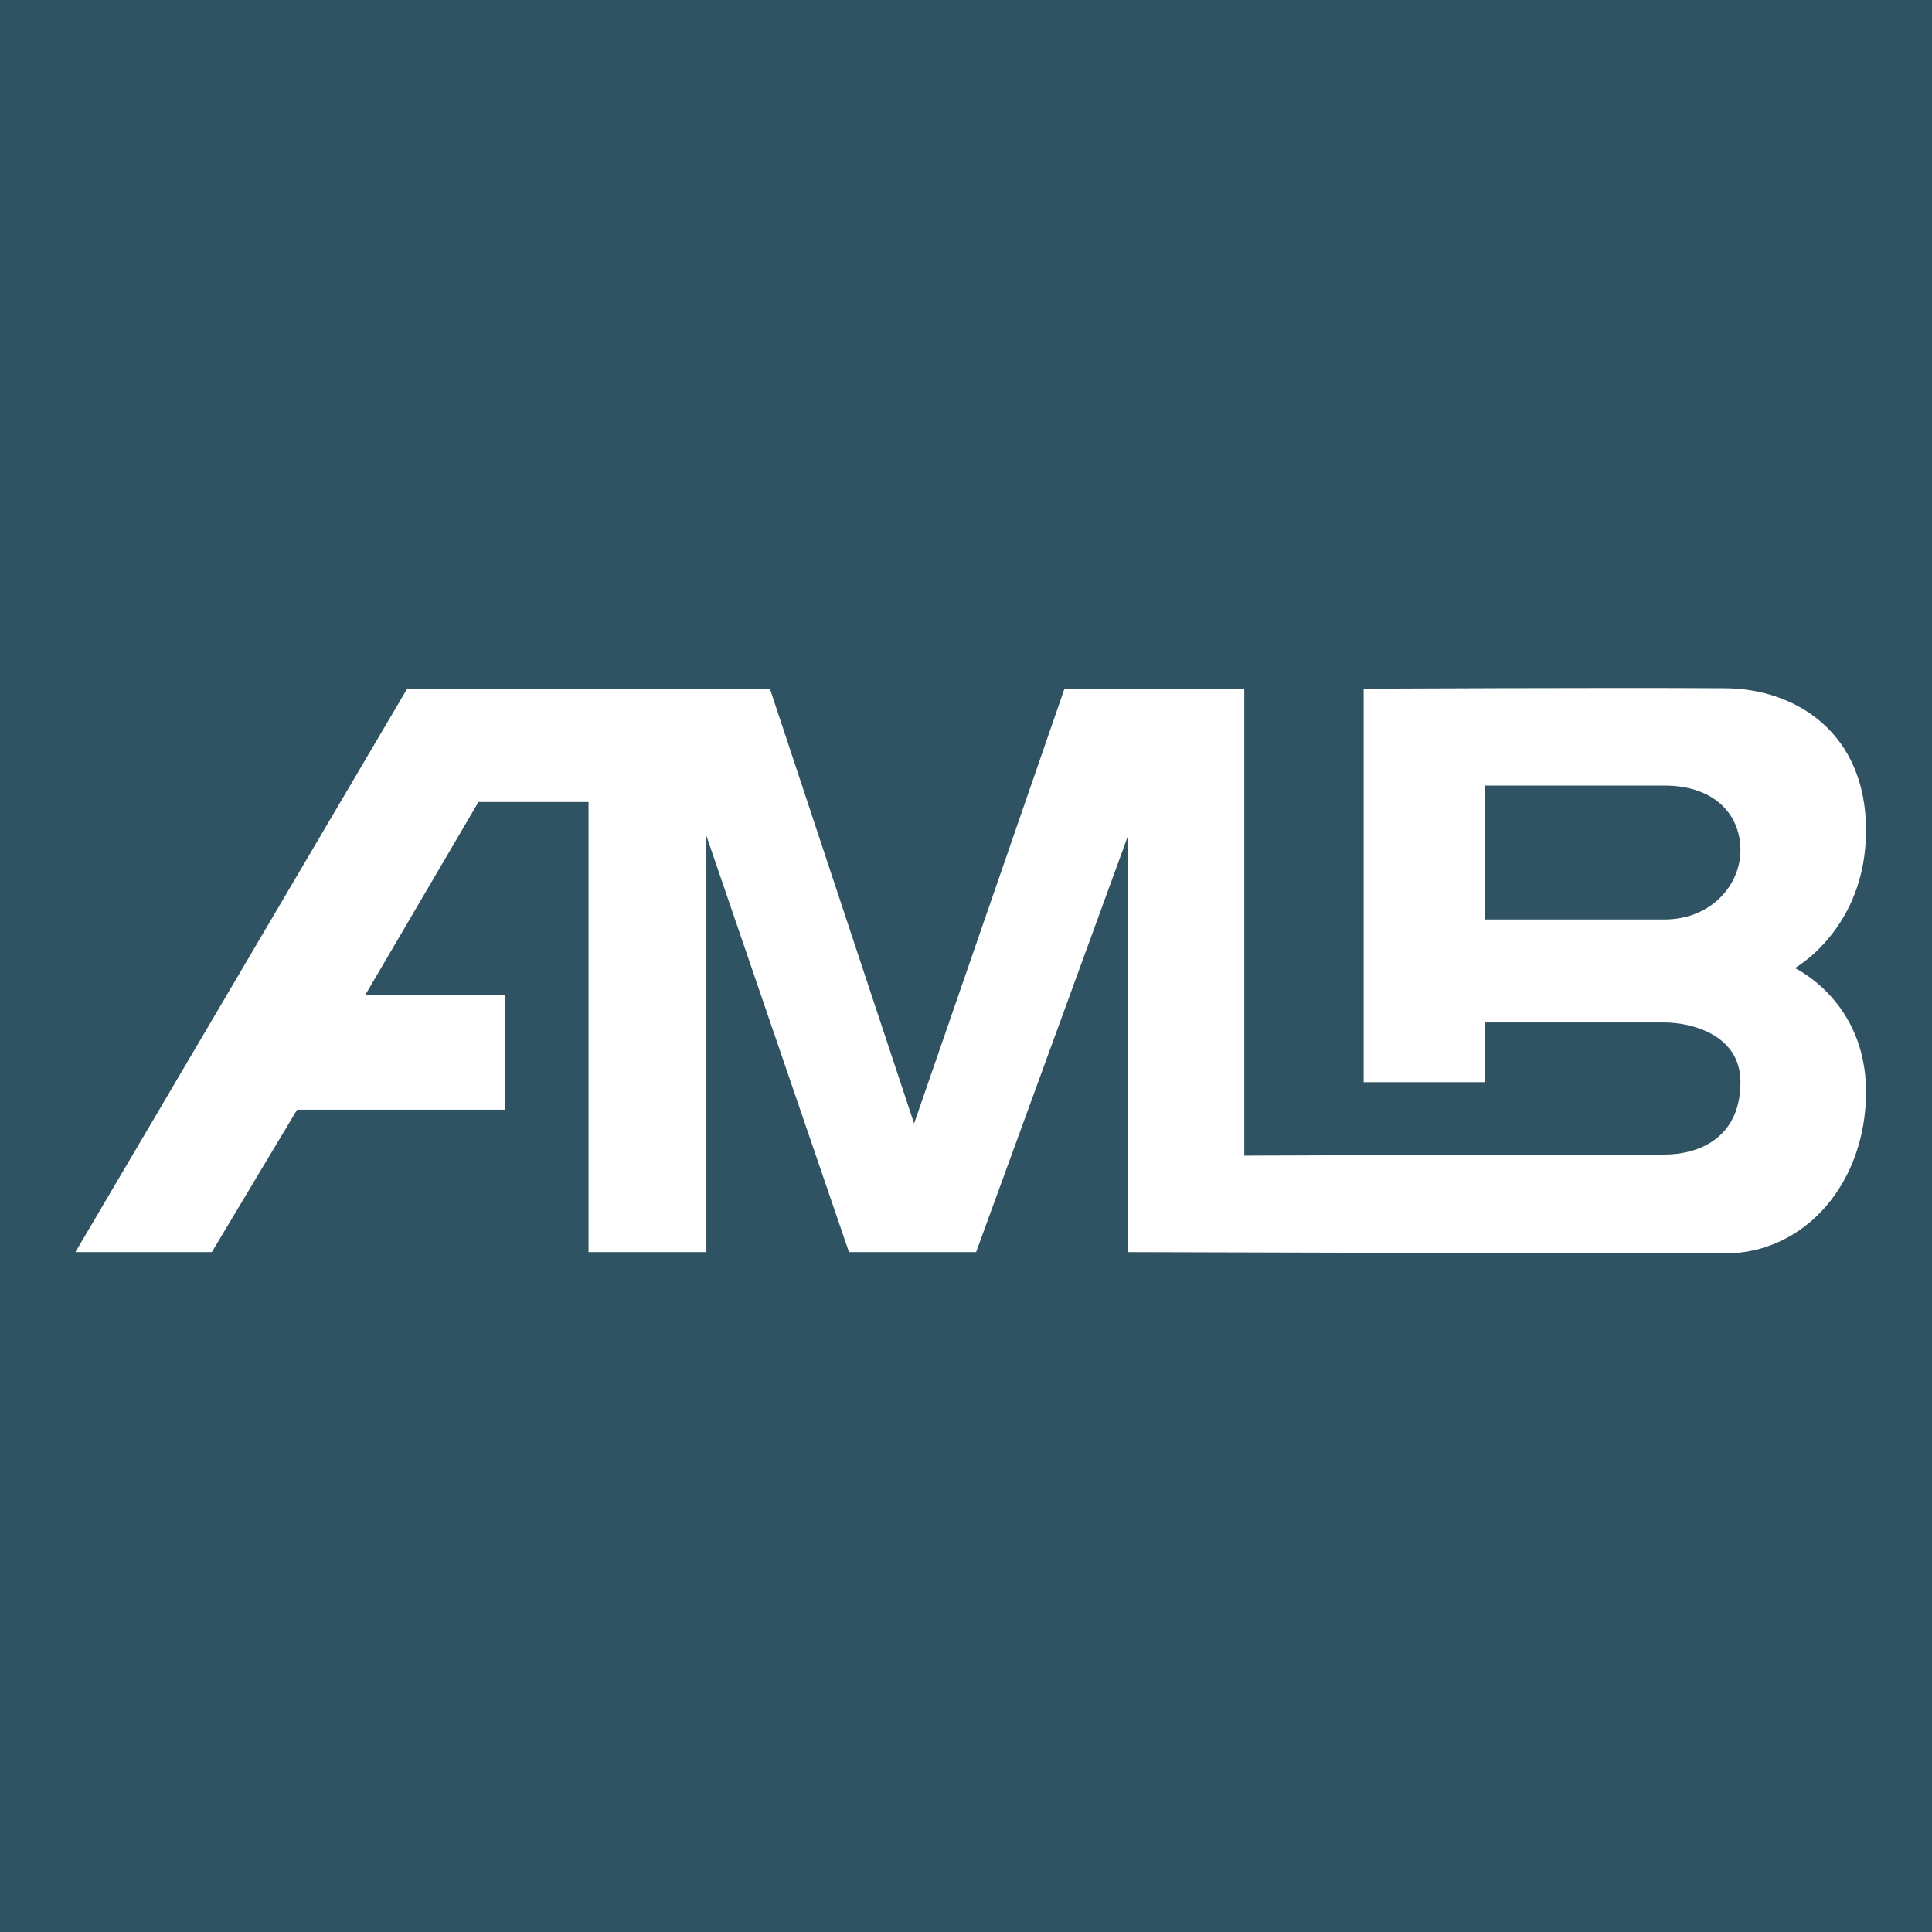 <svg width="205" height="205" viewBox="0 0 205 205" fill="none" xmlns="http://www.w3.org/2000/svg">
<rect width="205" height="205" fill="#305363"/>
<path fill-rule="evenodd" clip-rule="evenodd" d="M8 132.857H22.476L31.523 117.749H53.565V105.566H38.761L50.769 85.098H62.448V132.857H74.95V88.672L90.083 132.857H103.572L119.692 88.672V132.857C119.692 132.857 166.563 133 183.011 133C191.556 133 198 125.506 198 115.851C198 106.195 190.443 102.72 190.443 102.72C190.443 102.72 198 98.54 198 88.102C198 77.664 190.443 73.077 183.107 73.028C170.268 72.943 144.696 73.077 144.696 73.077V114.825H157.526V108.49H176.599C179.31 108.49 184.677 109.698 184.677 114.825C184.677 120.753 180.24 122.51 176.599 122.51C157.969 122.51 132.029 122.623 132.029 122.623V73.077H112.948L96.992 119.211L81.694 73.077H43.202L8 132.857ZM157.526 97.564V83.353H176.599C182.027 83.353 184.677 86.532 184.677 90.209C184.677 93.886 181.585 97.564 176.599 97.564H157.526Z" fill="white"/>
</svg>
